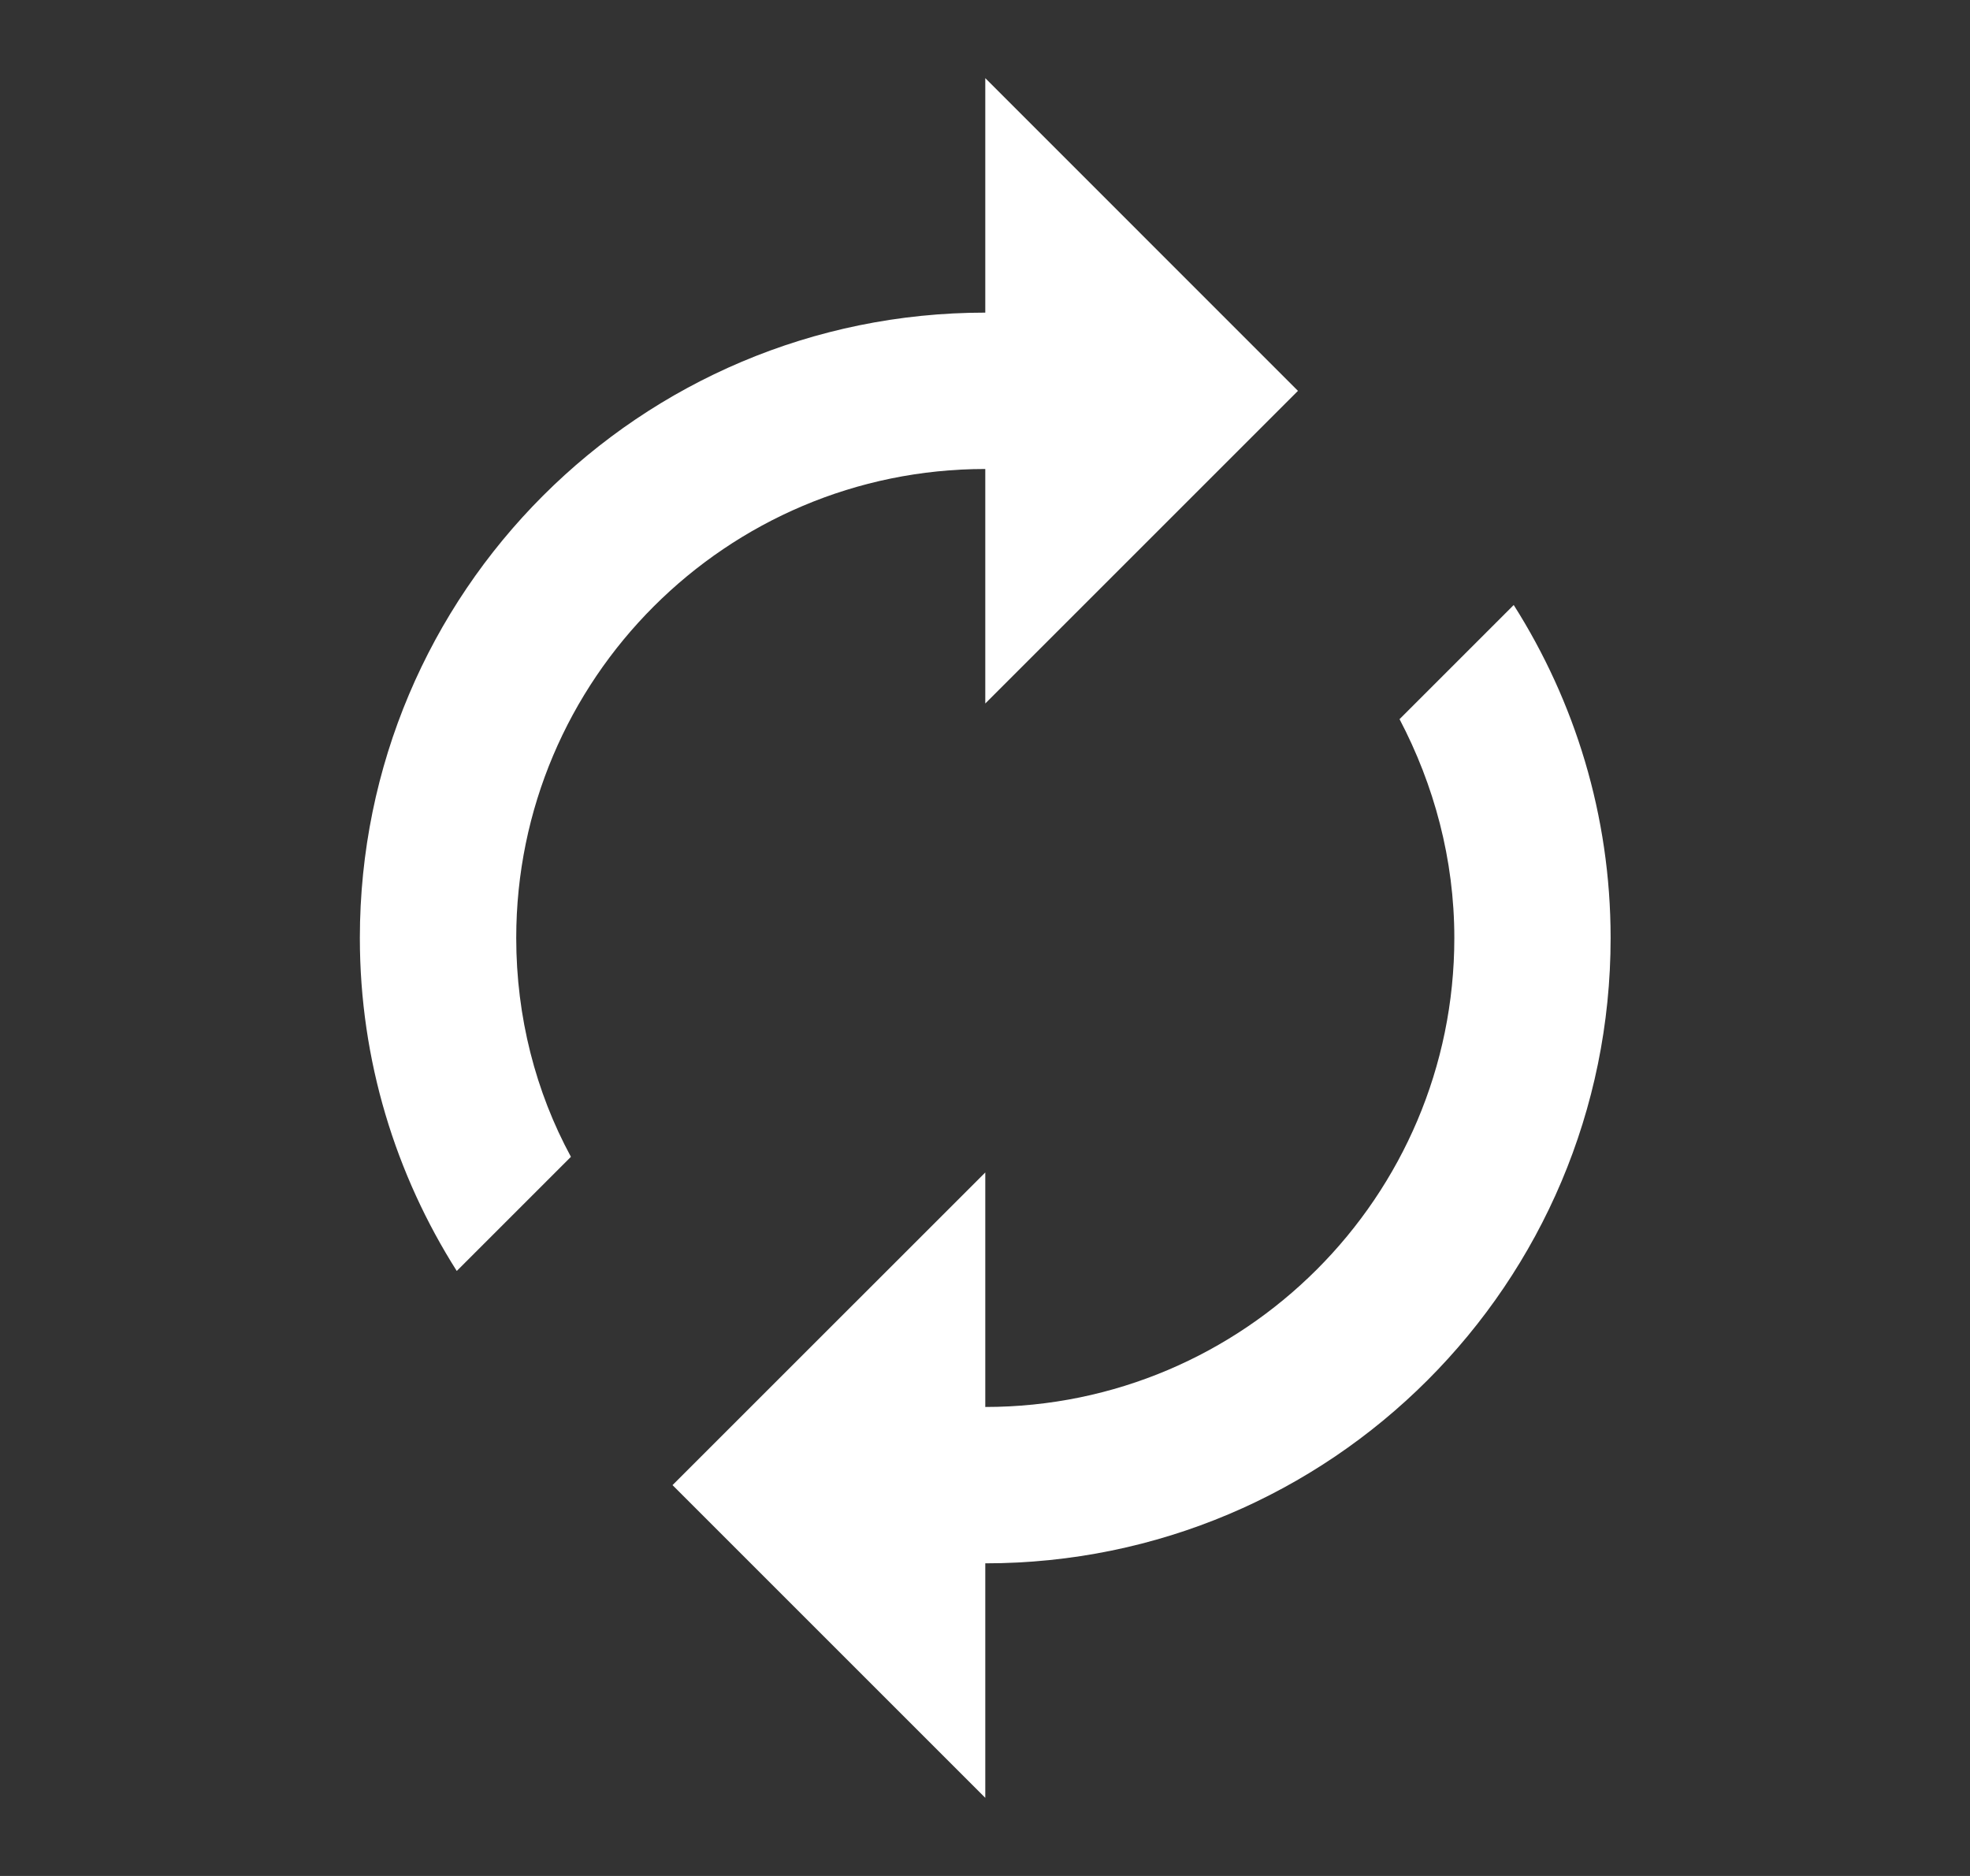 <svg width="21" height="20" viewBox="0 0 21 20" fill="none" xmlns="http://www.w3.org/2000/svg">
<rect x="0" y="0" width="21" height="20" fill="#333333" stroke="none"/>
<path d="M10.503 5V7.5L13.836 4.167L10.503 0.833V3.333C6.819 3.333 3.836 6.317 3.836 10C3.836 11.308 4.219 12.525 4.869 13.55L6.086 12.333C5.711 11.642 5.503 10.842 5.503 10C5.503 7.242 7.744 5 10.503 5ZM16.136 6.45L14.919 7.667C15.286 8.367 15.503 9.158 15.503 10C15.503 12.758 13.261 15 10.503 15V12.5L7.169 15.833L10.503 19.167V16.667C14.186 16.667 17.169 13.683 17.169 10C17.169 8.692 16.786 7.475 16.136 6.45Z" fill="white"/>
</svg>
